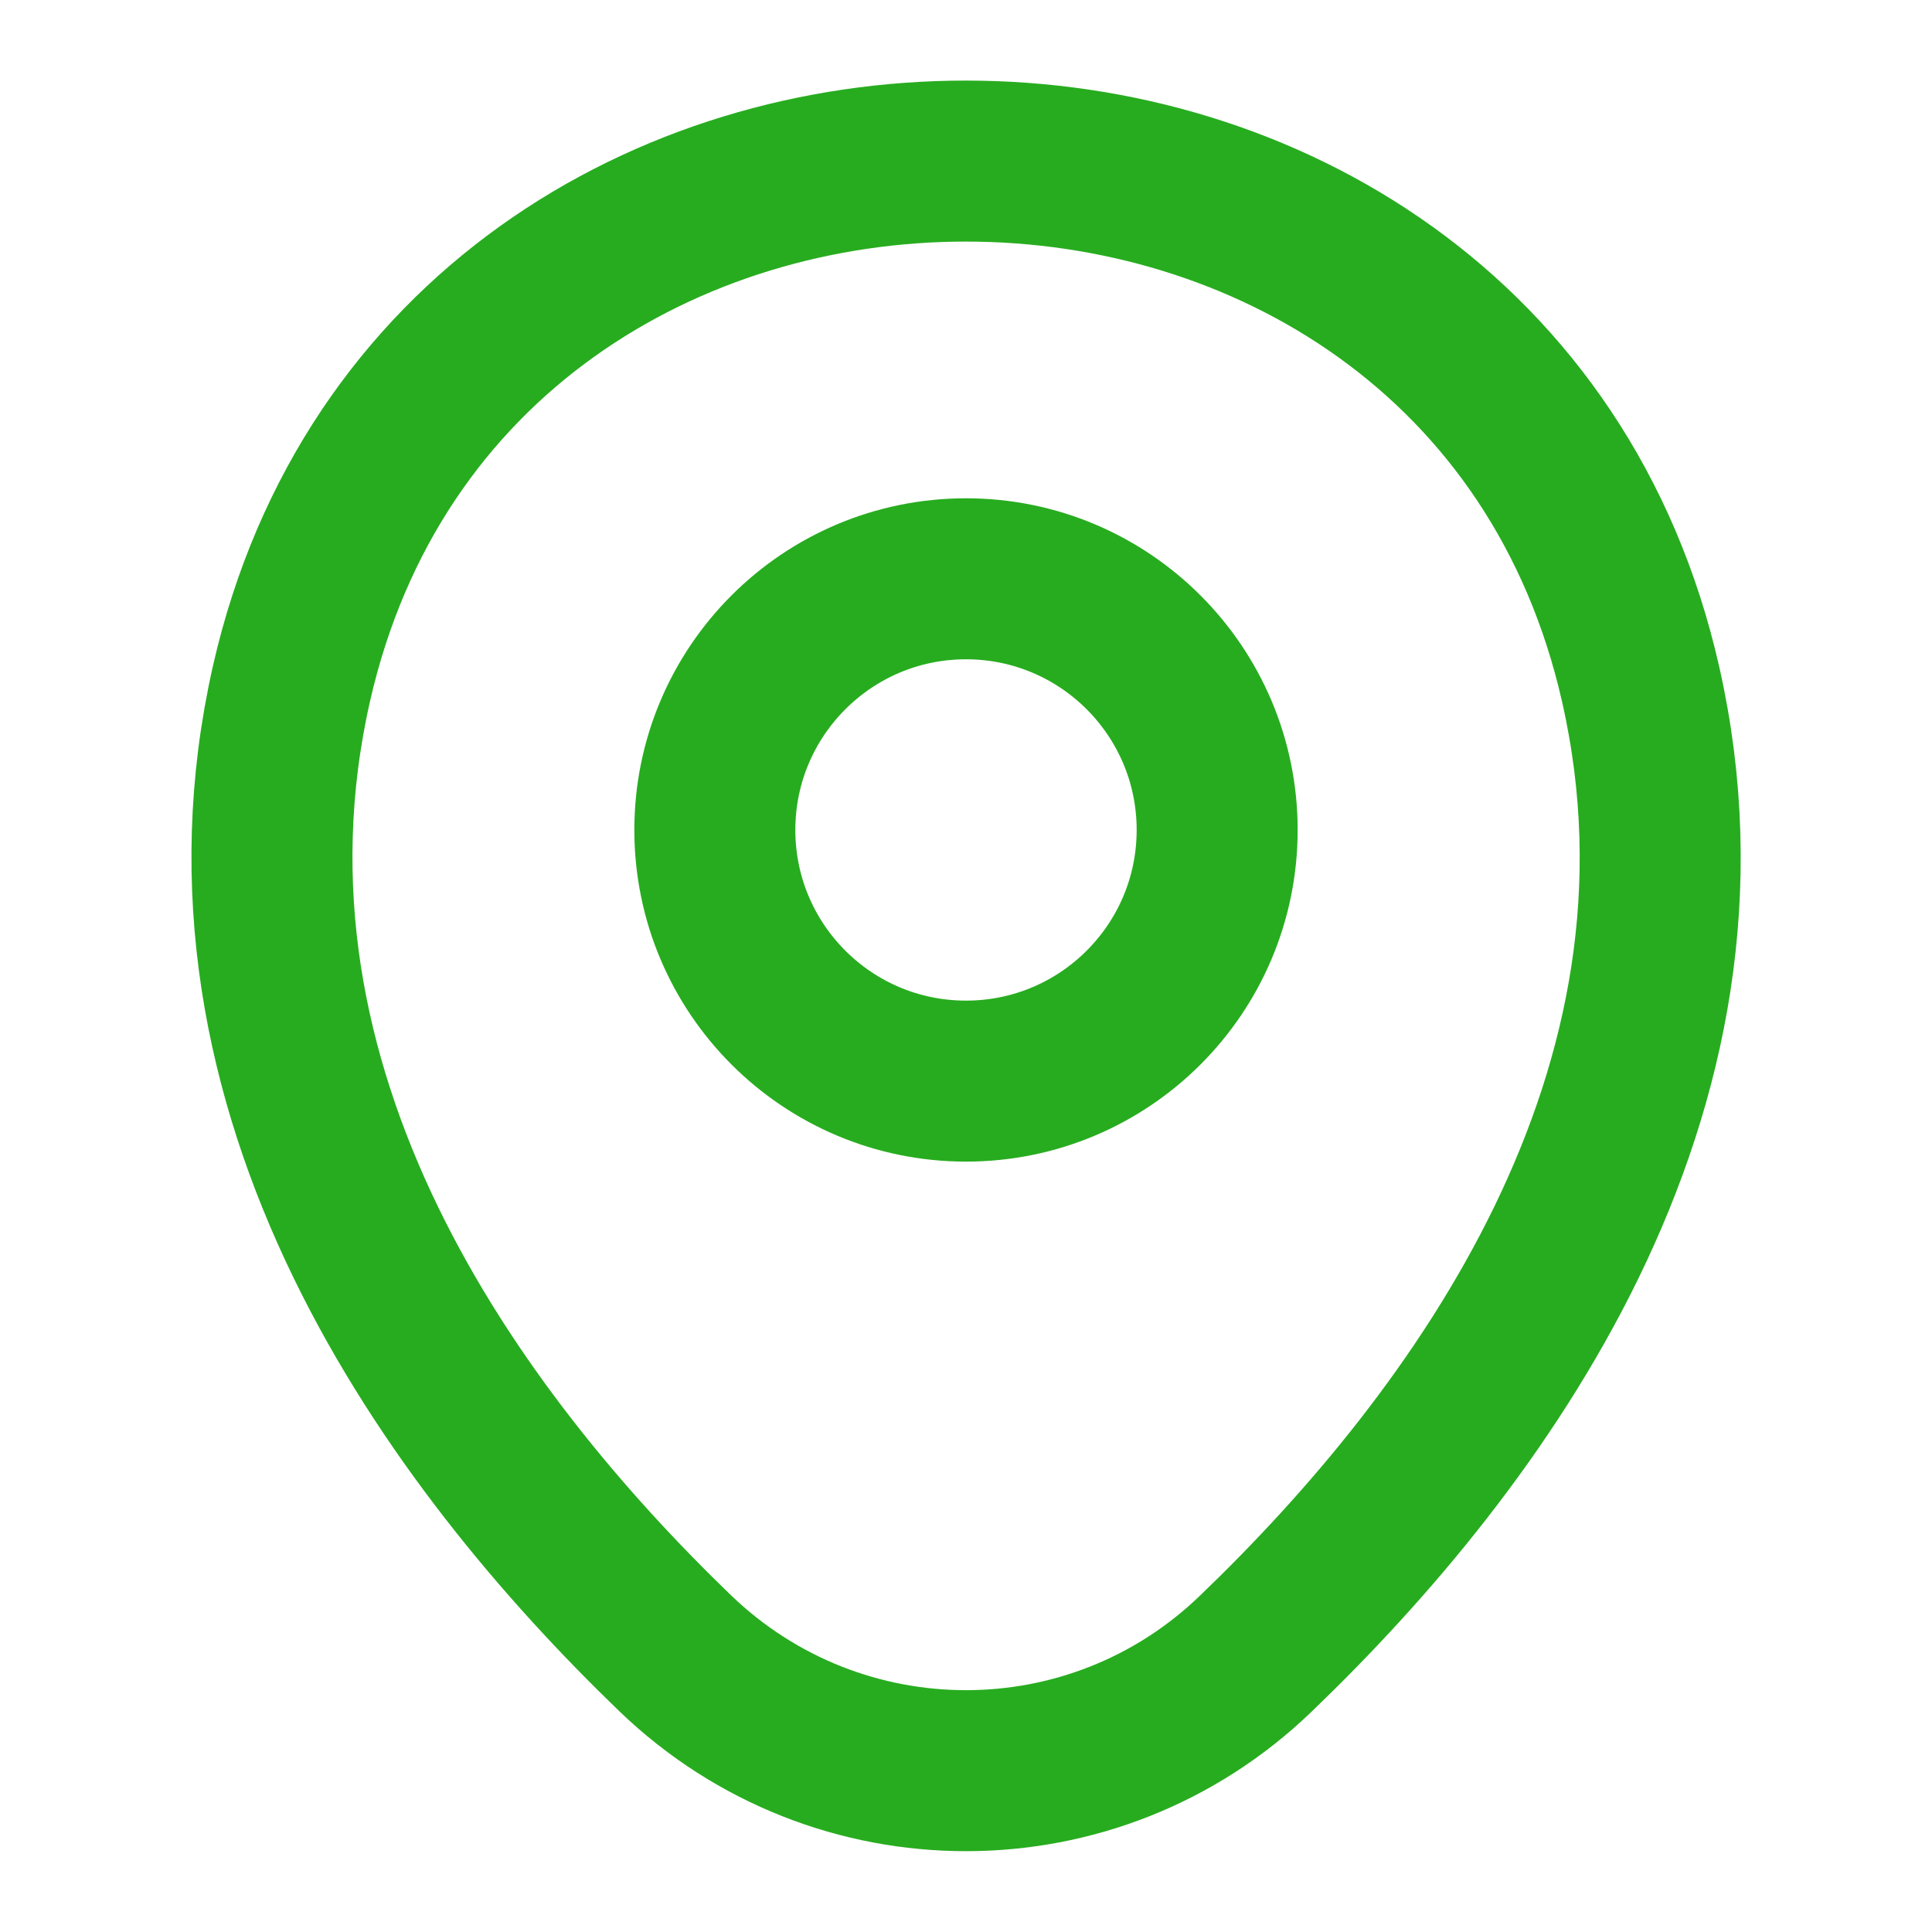 <svg width="24" height="24" viewBox="0 0 24 24" fill="none" xmlns="http://www.w3.org/2000/svg">
<path d="M12 13.43C13.723 13.43 15.12 12.034 15.12 10.31C15.12 8.587 13.723 7.19 12 7.19C10.277 7.19 8.88 8.587 8.88 10.31C8.88 12.034 10.277 13.43 12 13.43Z" stroke="#27AC1F" stroke-width="2"/>
<path d="M3.621 8.491C5.591 -0.169 18.421 -0.159 20.381 8.501C21.531 13.581 18.371 17.881 15.601 20.541C13.591 22.481 10.411 22.481 8.391 20.541C5.631 17.881 2.471 13.571 3.621 8.491Z" stroke="#27AC1F" stroke-width="2"/>
</svg>
